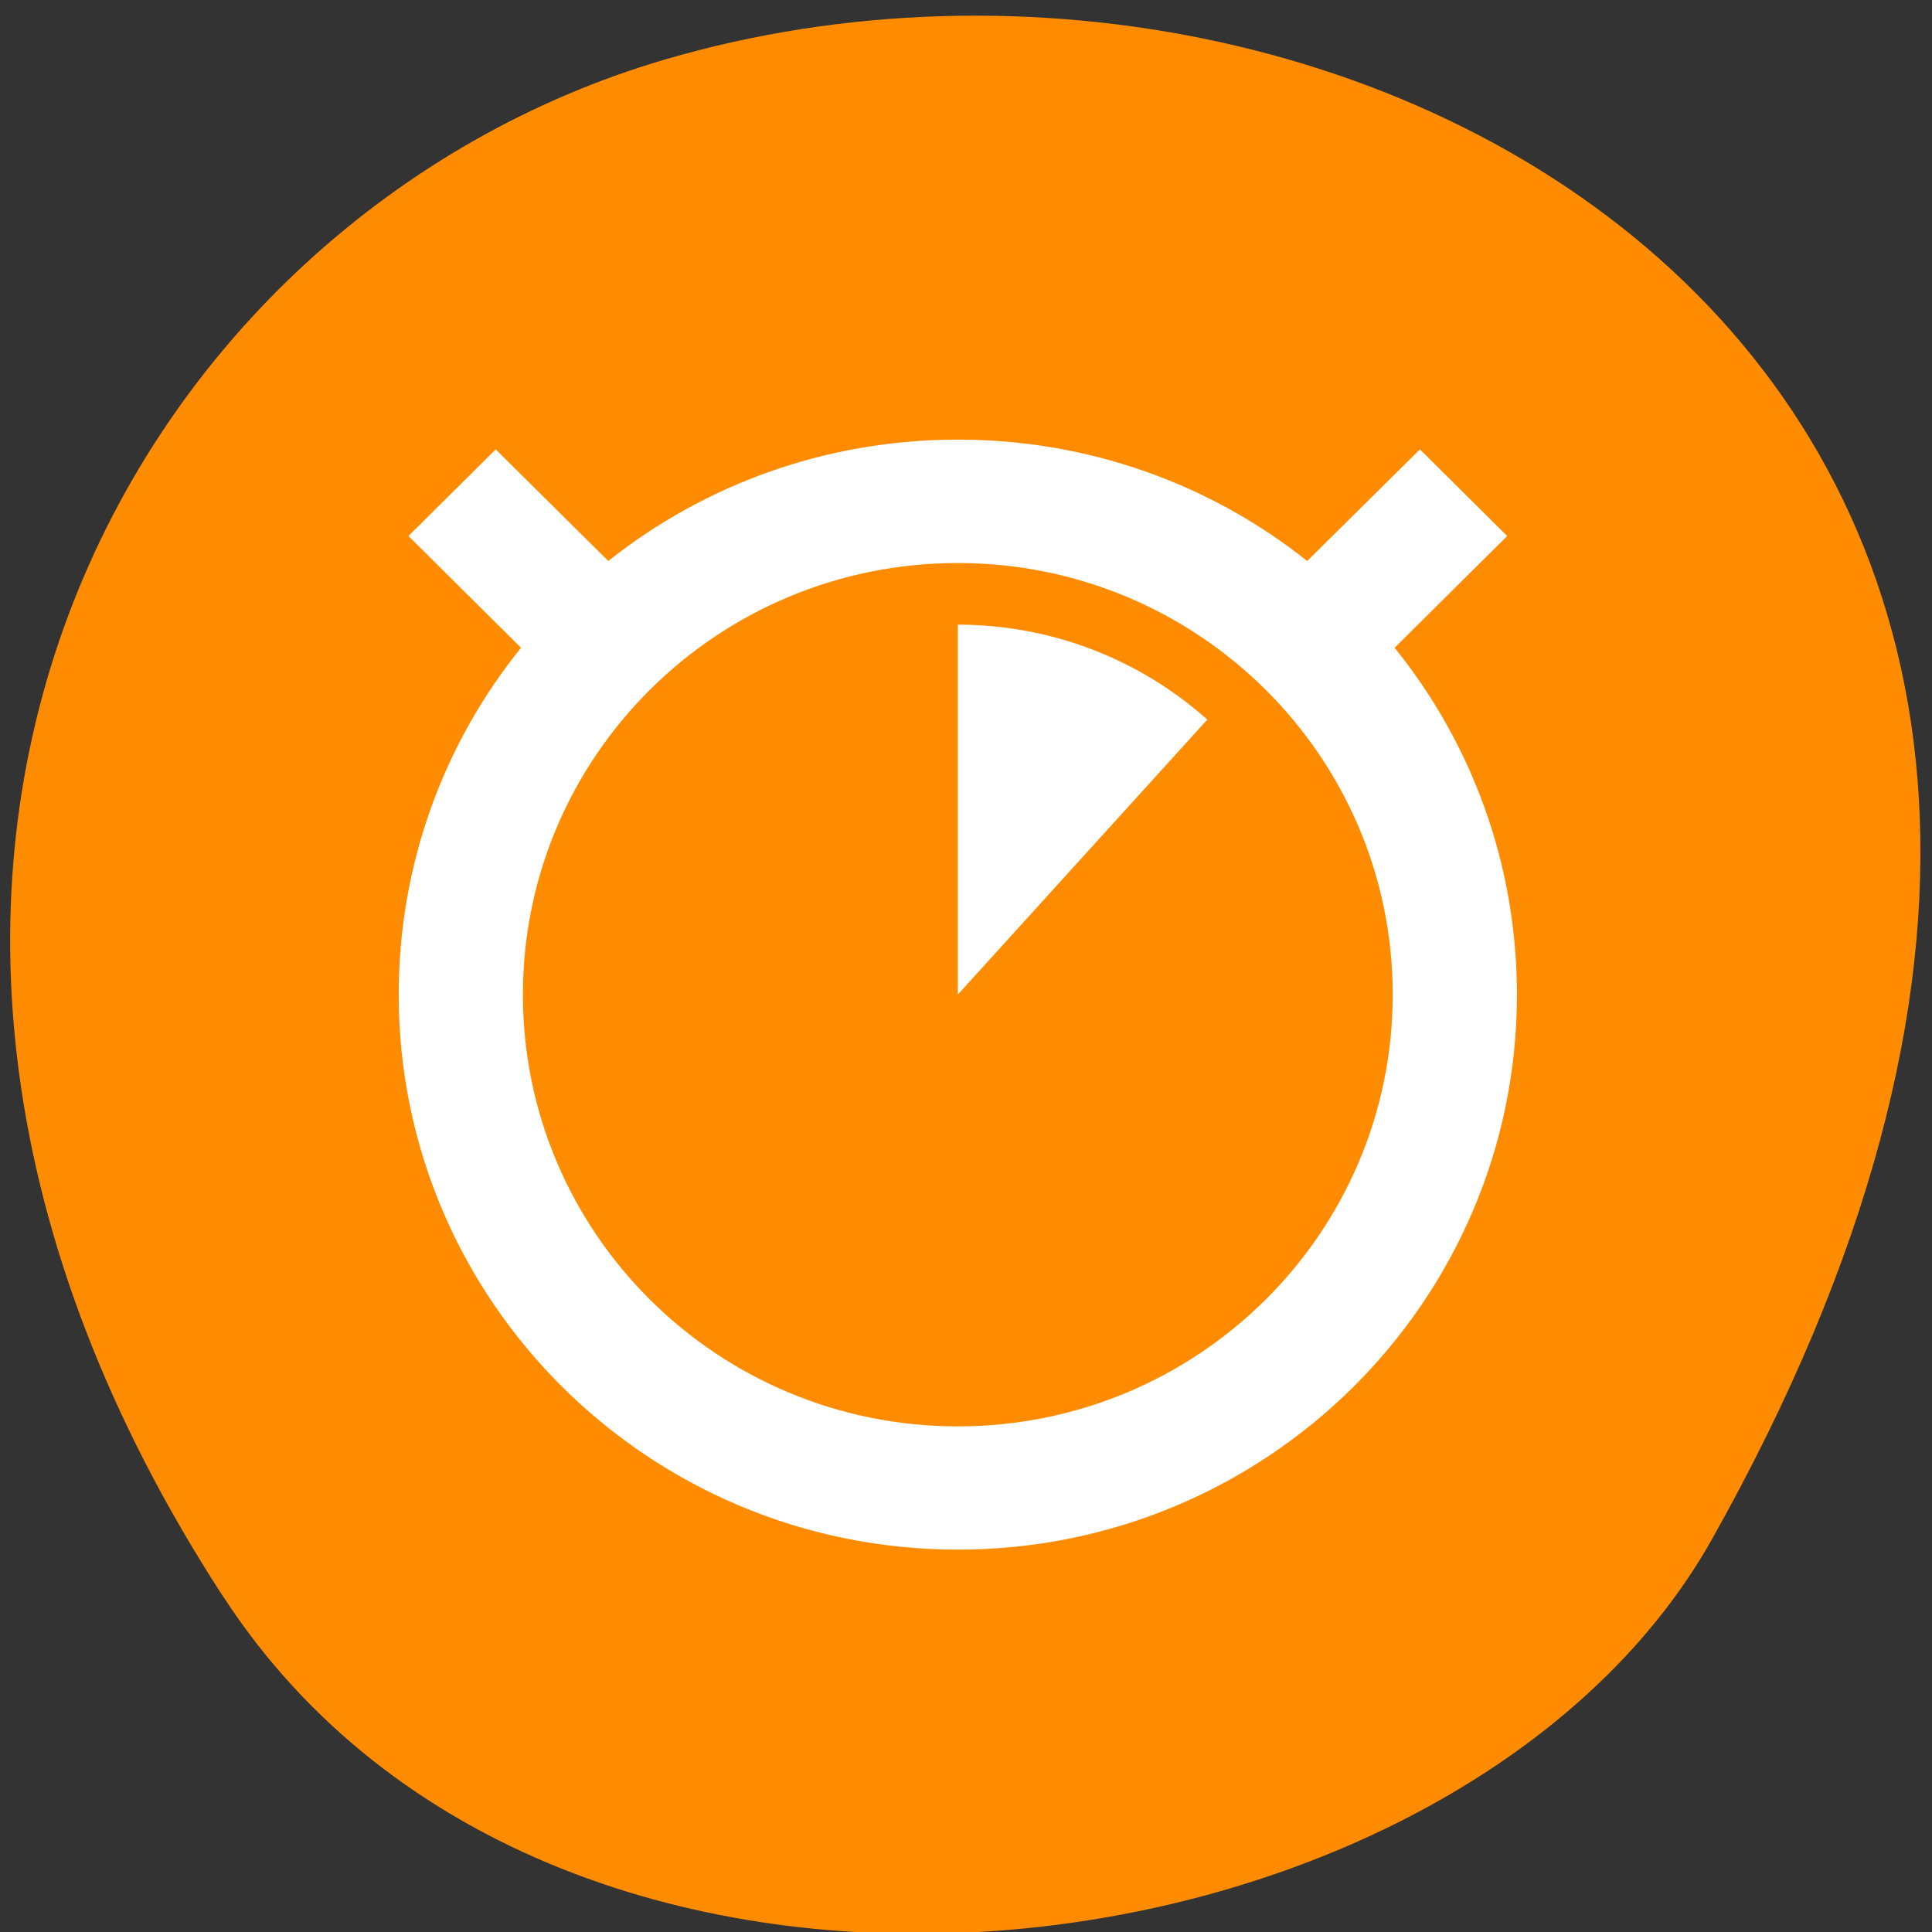 <svg xmlns="http://www.w3.org/2000/svg" viewBox="0 0 48 48"><rect x="0" y="0" width="48" height="48" fill="#333333" stroke="none"/><path d="m 5.547 39.672 c -11.676 -17.957 -2.254 -34.312 10.965 -38.191 c 17.781 -5.223 41.922 8.496 26.016 36.77 c -6.324 11.234 -28.66 14.207 -36.977 1.422" style="fill:#ff8c00"/><path d="m 23.797 10.922 c -3.285 0 -6.305 1.125 -8.684 3.016 l -2.797 -2.773 l -2.168 2.152 l 2.797 2.777 c -1.906 2.359 -3.039 5.359 -3.039 8.617 c 0 7.617 6.219 13.789 13.891 13.789 c 7.672 0 13.891 -6.172 13.891 -13.789 c 0 -3.258 -1.133 -6.258 -3.039 -8.617 l 2.797 -2.777 l -2.168 -2.152 l -2.801 2.773 c -2.375 -1.891 -5.395 -3.016 -8.68 -3.016 m 0 3.066 c 5.965 0 10.805 4.801 10.805 10.723 c 0 5.926 -4.84 10.727 -10.805 10.727 c -5.969 0 -10.805 -4.801 -10.805 -10.727 c 0 -5.922 4.836 -10.723 10.805 -10.723 m 0 1.531 v 9.191 l 6.199 -6.832 c -1.703 -1.52 -3.91 -2.359 -6.199 -2.359" style="fill:#fff"/></svg>